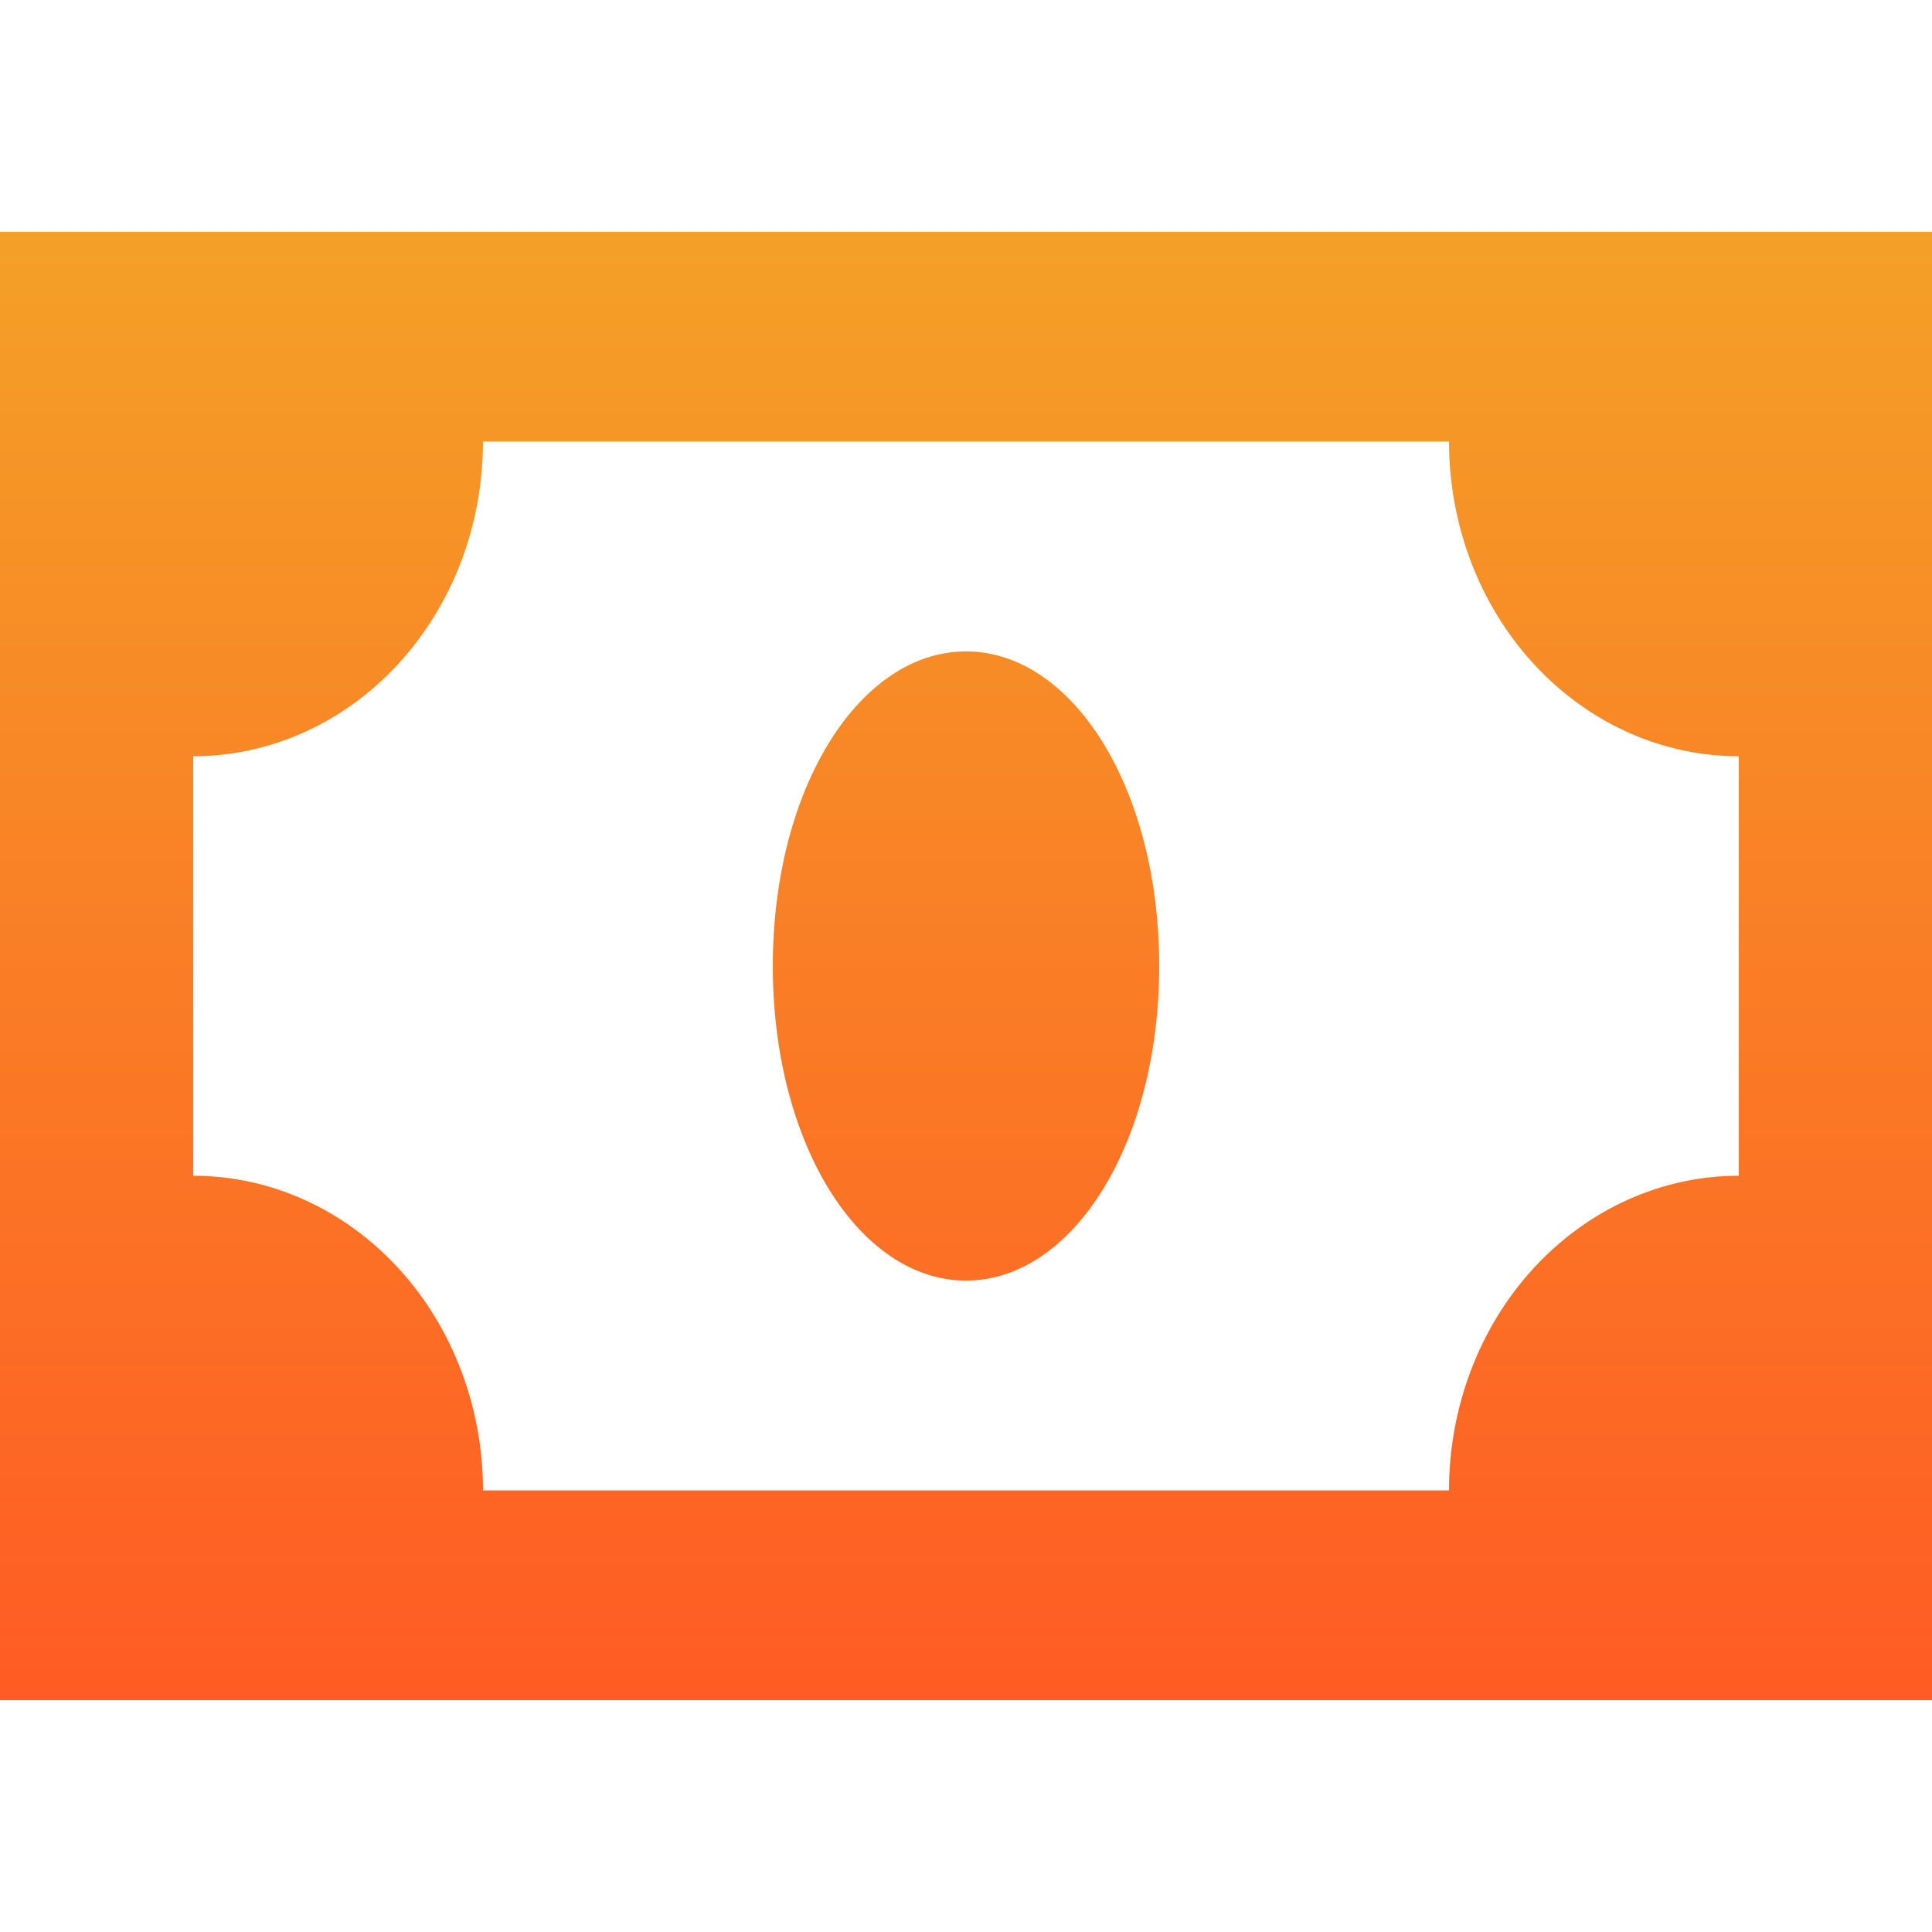 <svg width="25" height="25" viewBox="0 0 25 25" fill="none" xmlns="http://www.w3.org/2000/svg">
<path d="M0 3V22H25V3H0ZM6.25 19.286C6.25 18.206 5.855 17.17 5.152 16.407C4.448 15.643 3.495 15.214 2.5 15.214V9.786C3.495 9.786 4.448 9.357 5.152 8.593C5.855 7.83 6.25 6.794 6.25 5.714H18.75C18.75 6.794 19.145 7.83 19.848 8.593C20.552 9.357 21.505 9.786 22.5 9.786V15.214C21.505 15.214 20.552 15.643 19.848 16.407C19.145 17.17 18.75 18.206 18.75 19.286H6.25ZM12.5 8.429C13.875 8.429 15 10.193 15 12.5C15 14.807 13.875 16.571 12.5 16.571C11.125 16.571 10 14.807 10 12.5C10 10.193 11.125 8.429 12.5 8.429Z" fill="url(#paint0_linear_17_103)"/>
<defs>
<linearGradient id="paint0_linear_17_103" x1="12.5" y1="3" x2="12.5" y2="22" gradientUnits="userSpaceOnUse">
<stop stop-color="#F4A027"/>
<stop offset="1" stop-color="#FF5B24"/>
</linearGradient>
</defs>
</svg>
